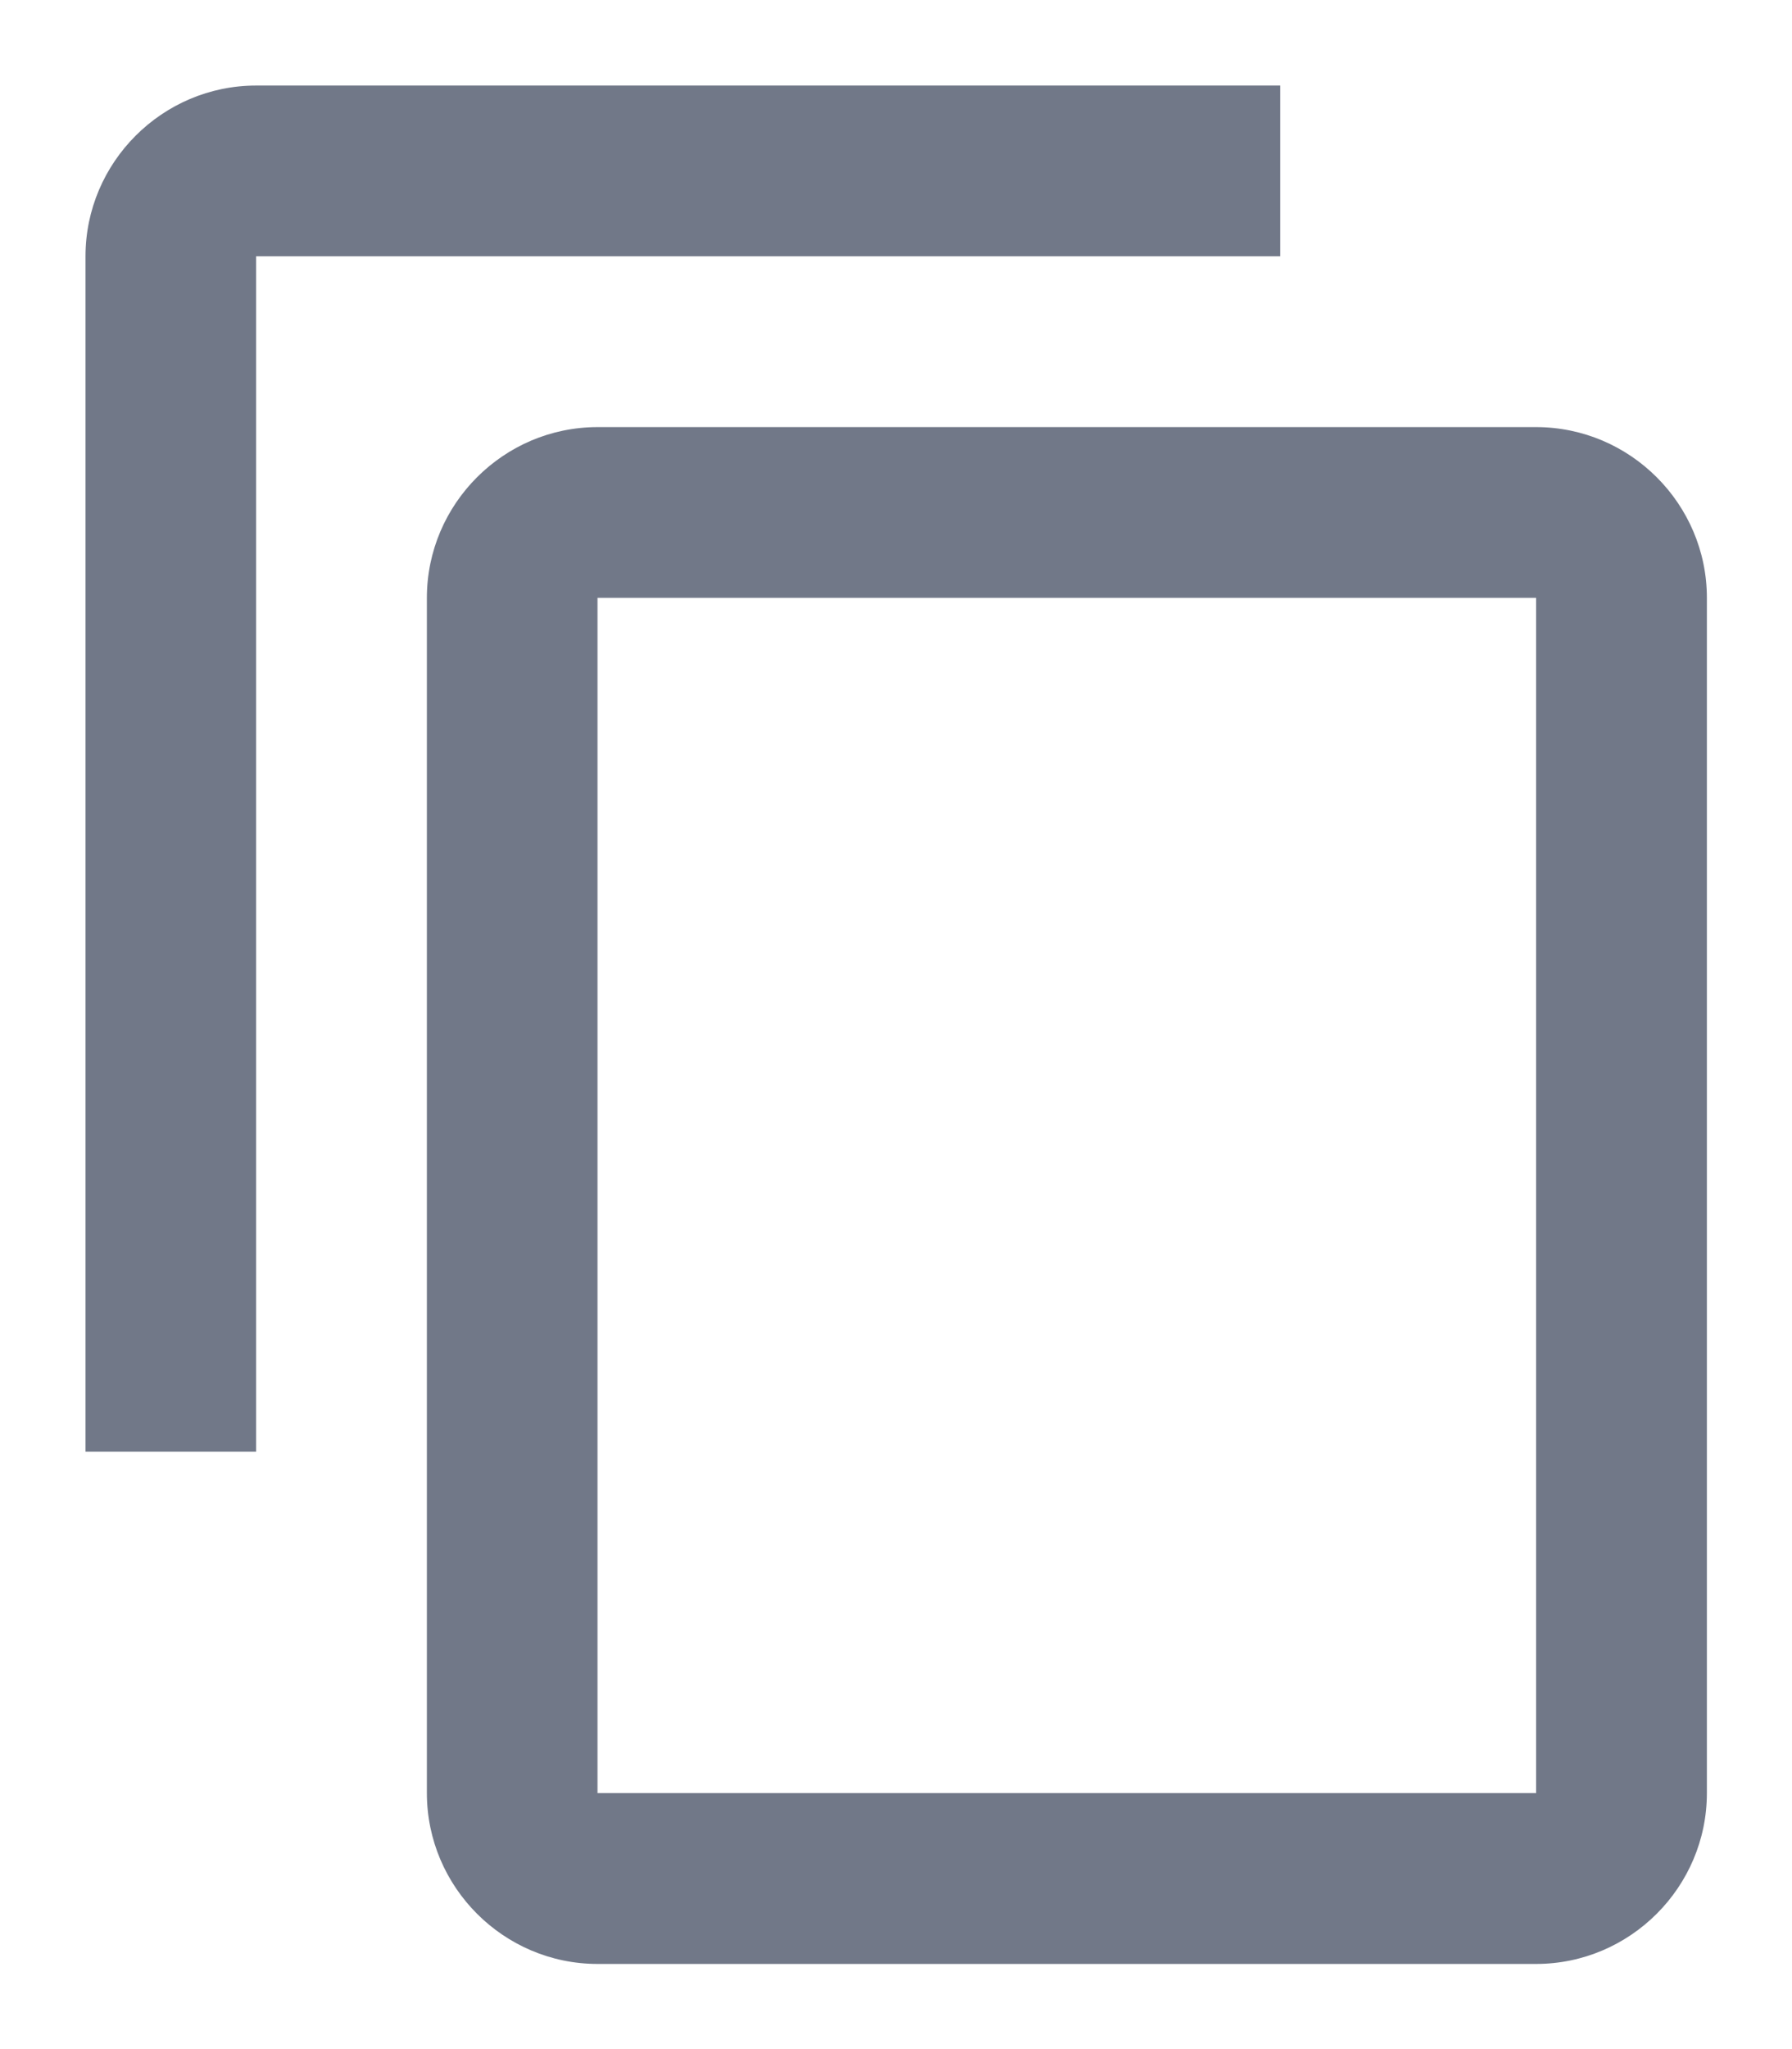 <svg width="14" height="16" viewBox="0 0 14 16" fill="none" xmlns="http://www.w3.org/2000/svg">
<path d="M10.001 0.668H2.001C1.268 0.668 0.668 1.268 0.668 2.001V11.335H2.001V2.001H10.001V0.668ZM12.001 3.335H4.668C3.935 3.335 3.335 3.935 3.335 4.668V14.001C3.335 14.735 3.935 15.335 4.668 15.335H12.001C12.735 15.335 13.335 14.735 13.335 14.001V4.668C13.335 3.935 12.735 3.335 12.001 3.335ZM12.001 14.001H4.668V4.668H12.001V14.001Z" fill="#717888"/>
</svg>
